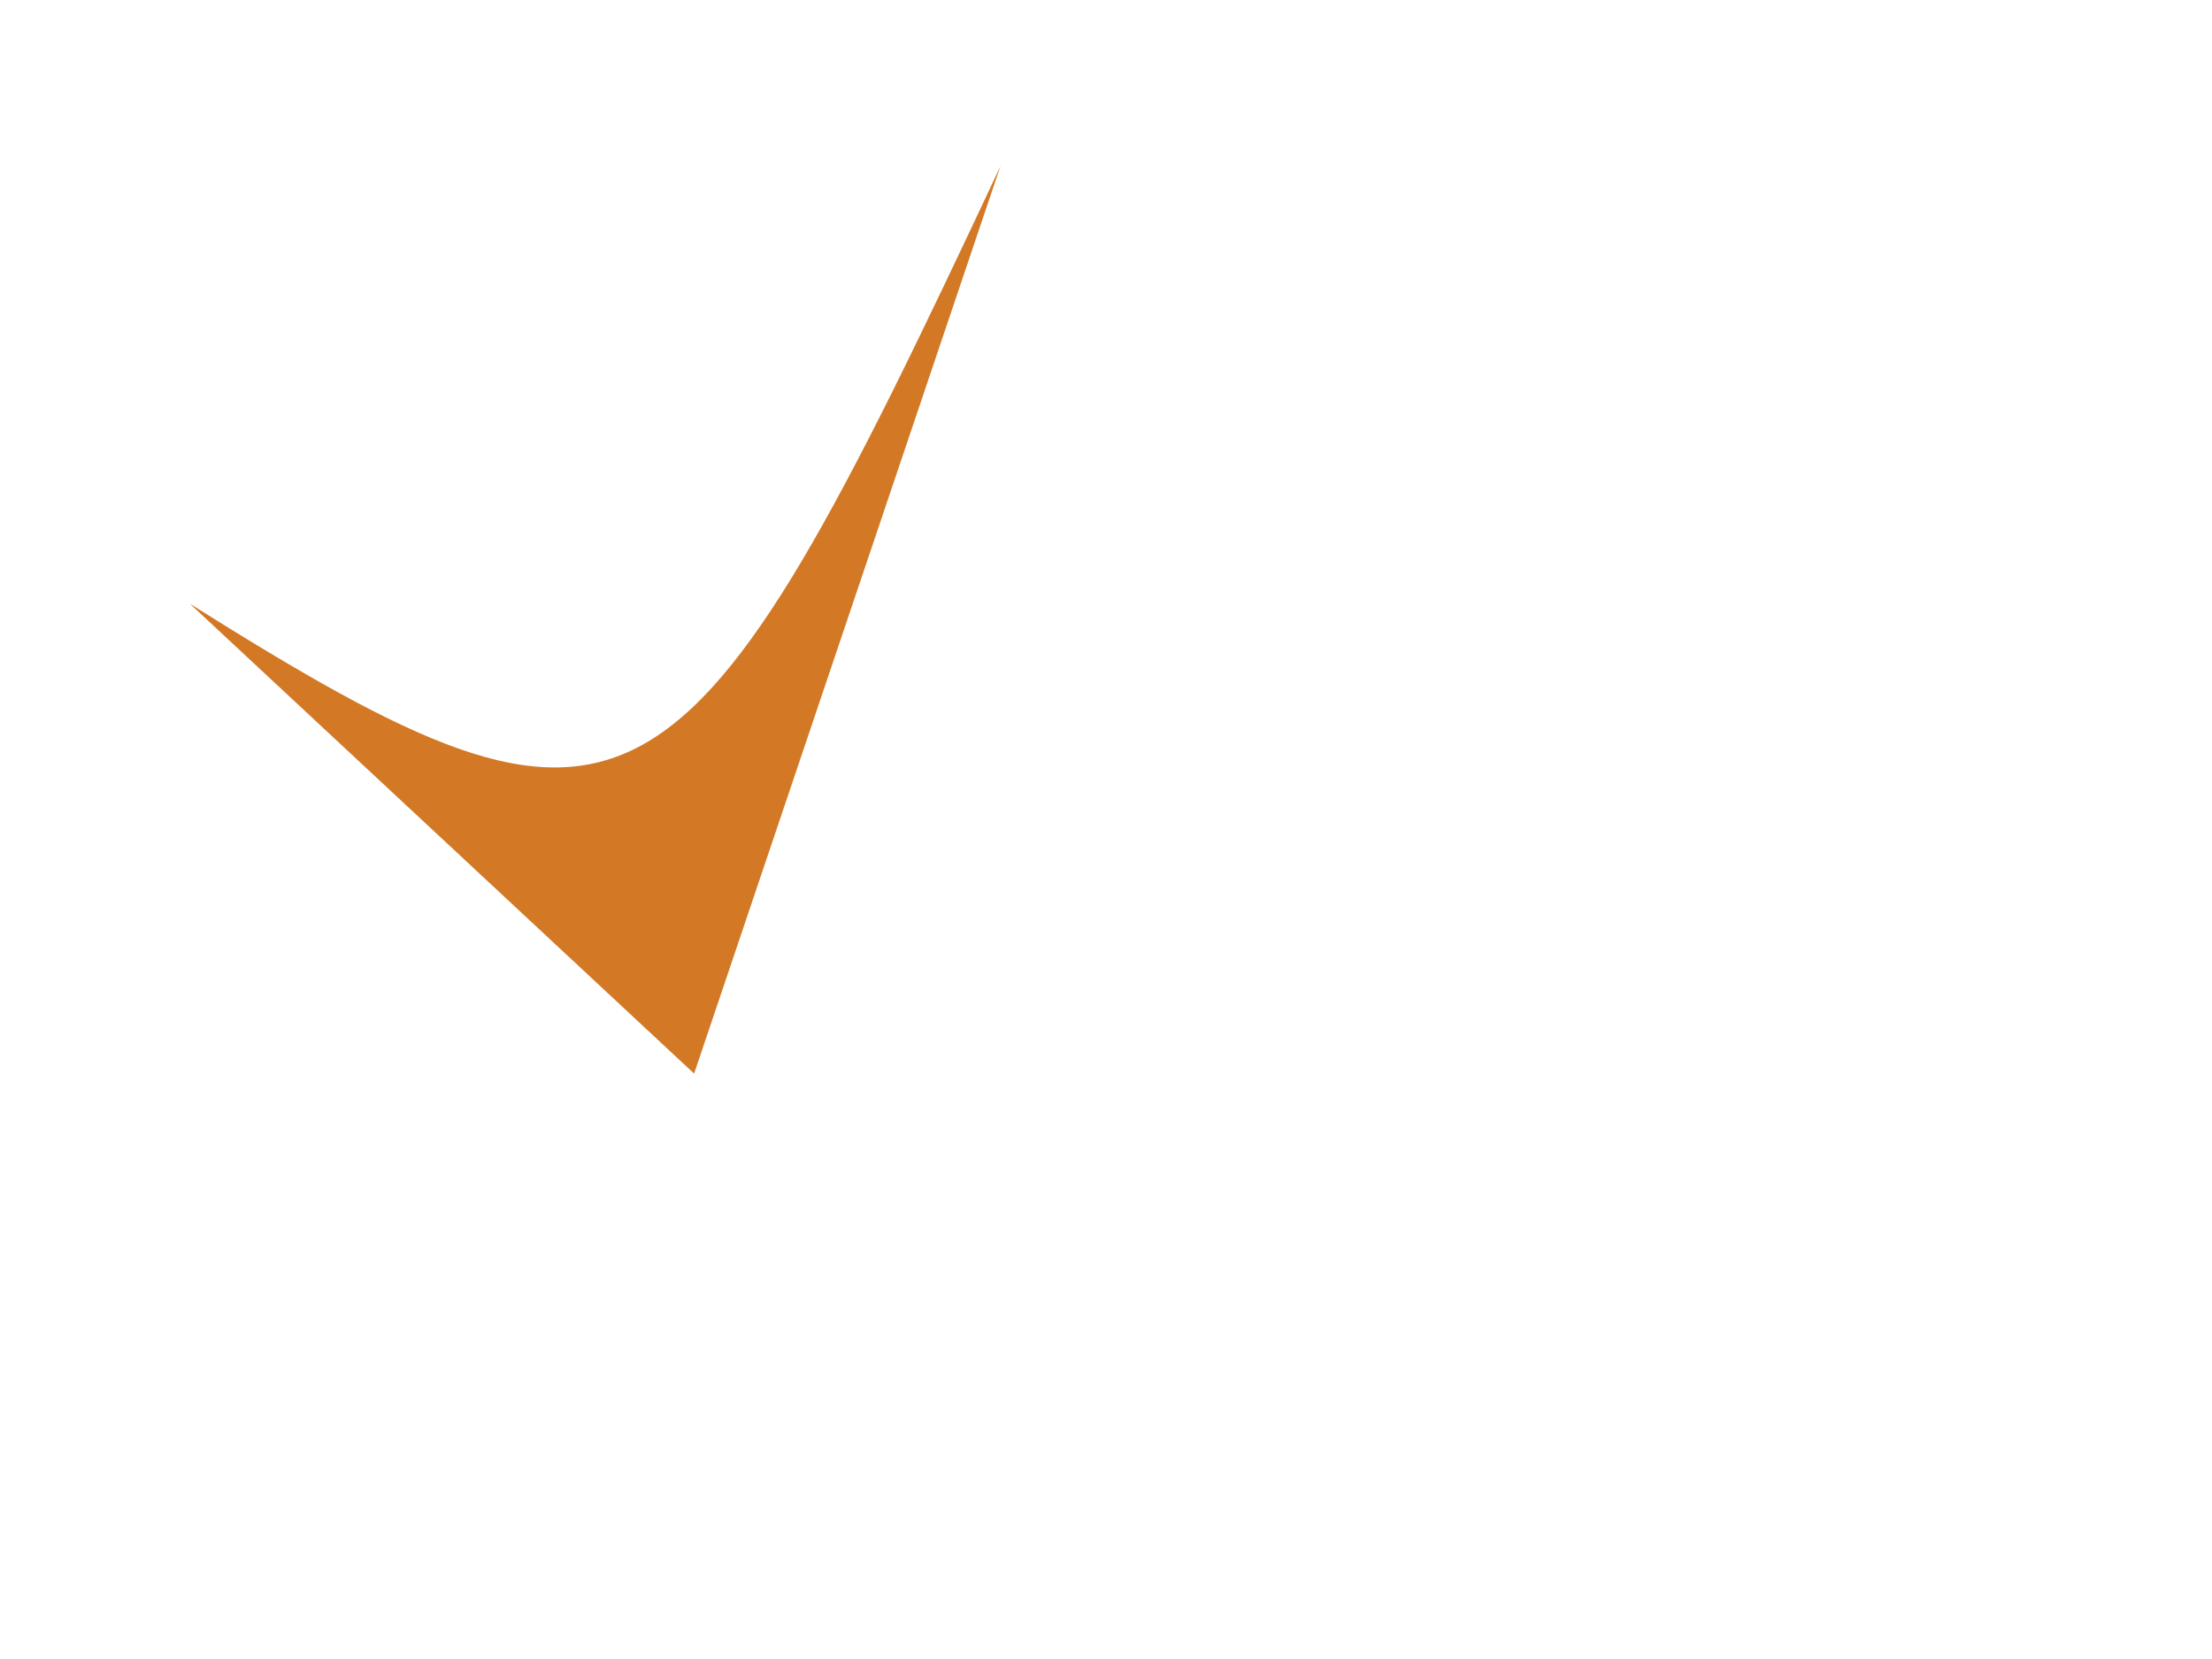 <?xml version="1.0"?>
<svg width="640" height="480" xmlns="http://www.w3.org/2000/svg" xmlns:svg="http://www.w3.org/2000/svg">
 <!-- Created with SVG-edit - https://github.com/SVG-Edit/svgedit-->
 <g class="layer">
  <title>Layer 1</title>
  <path d="m200.83,310.625l88.644,-262.599c-92.212,196.835 -105.843,207.516 -234.54,126.646l145.896,135.954z" fill="#d37926" id="svg_6" stroke="#000000" stroke-dasharray="null" stroke-linecap="null" stroke-linejoin="null" stroke-width="null"/>
 </g>
</svg>